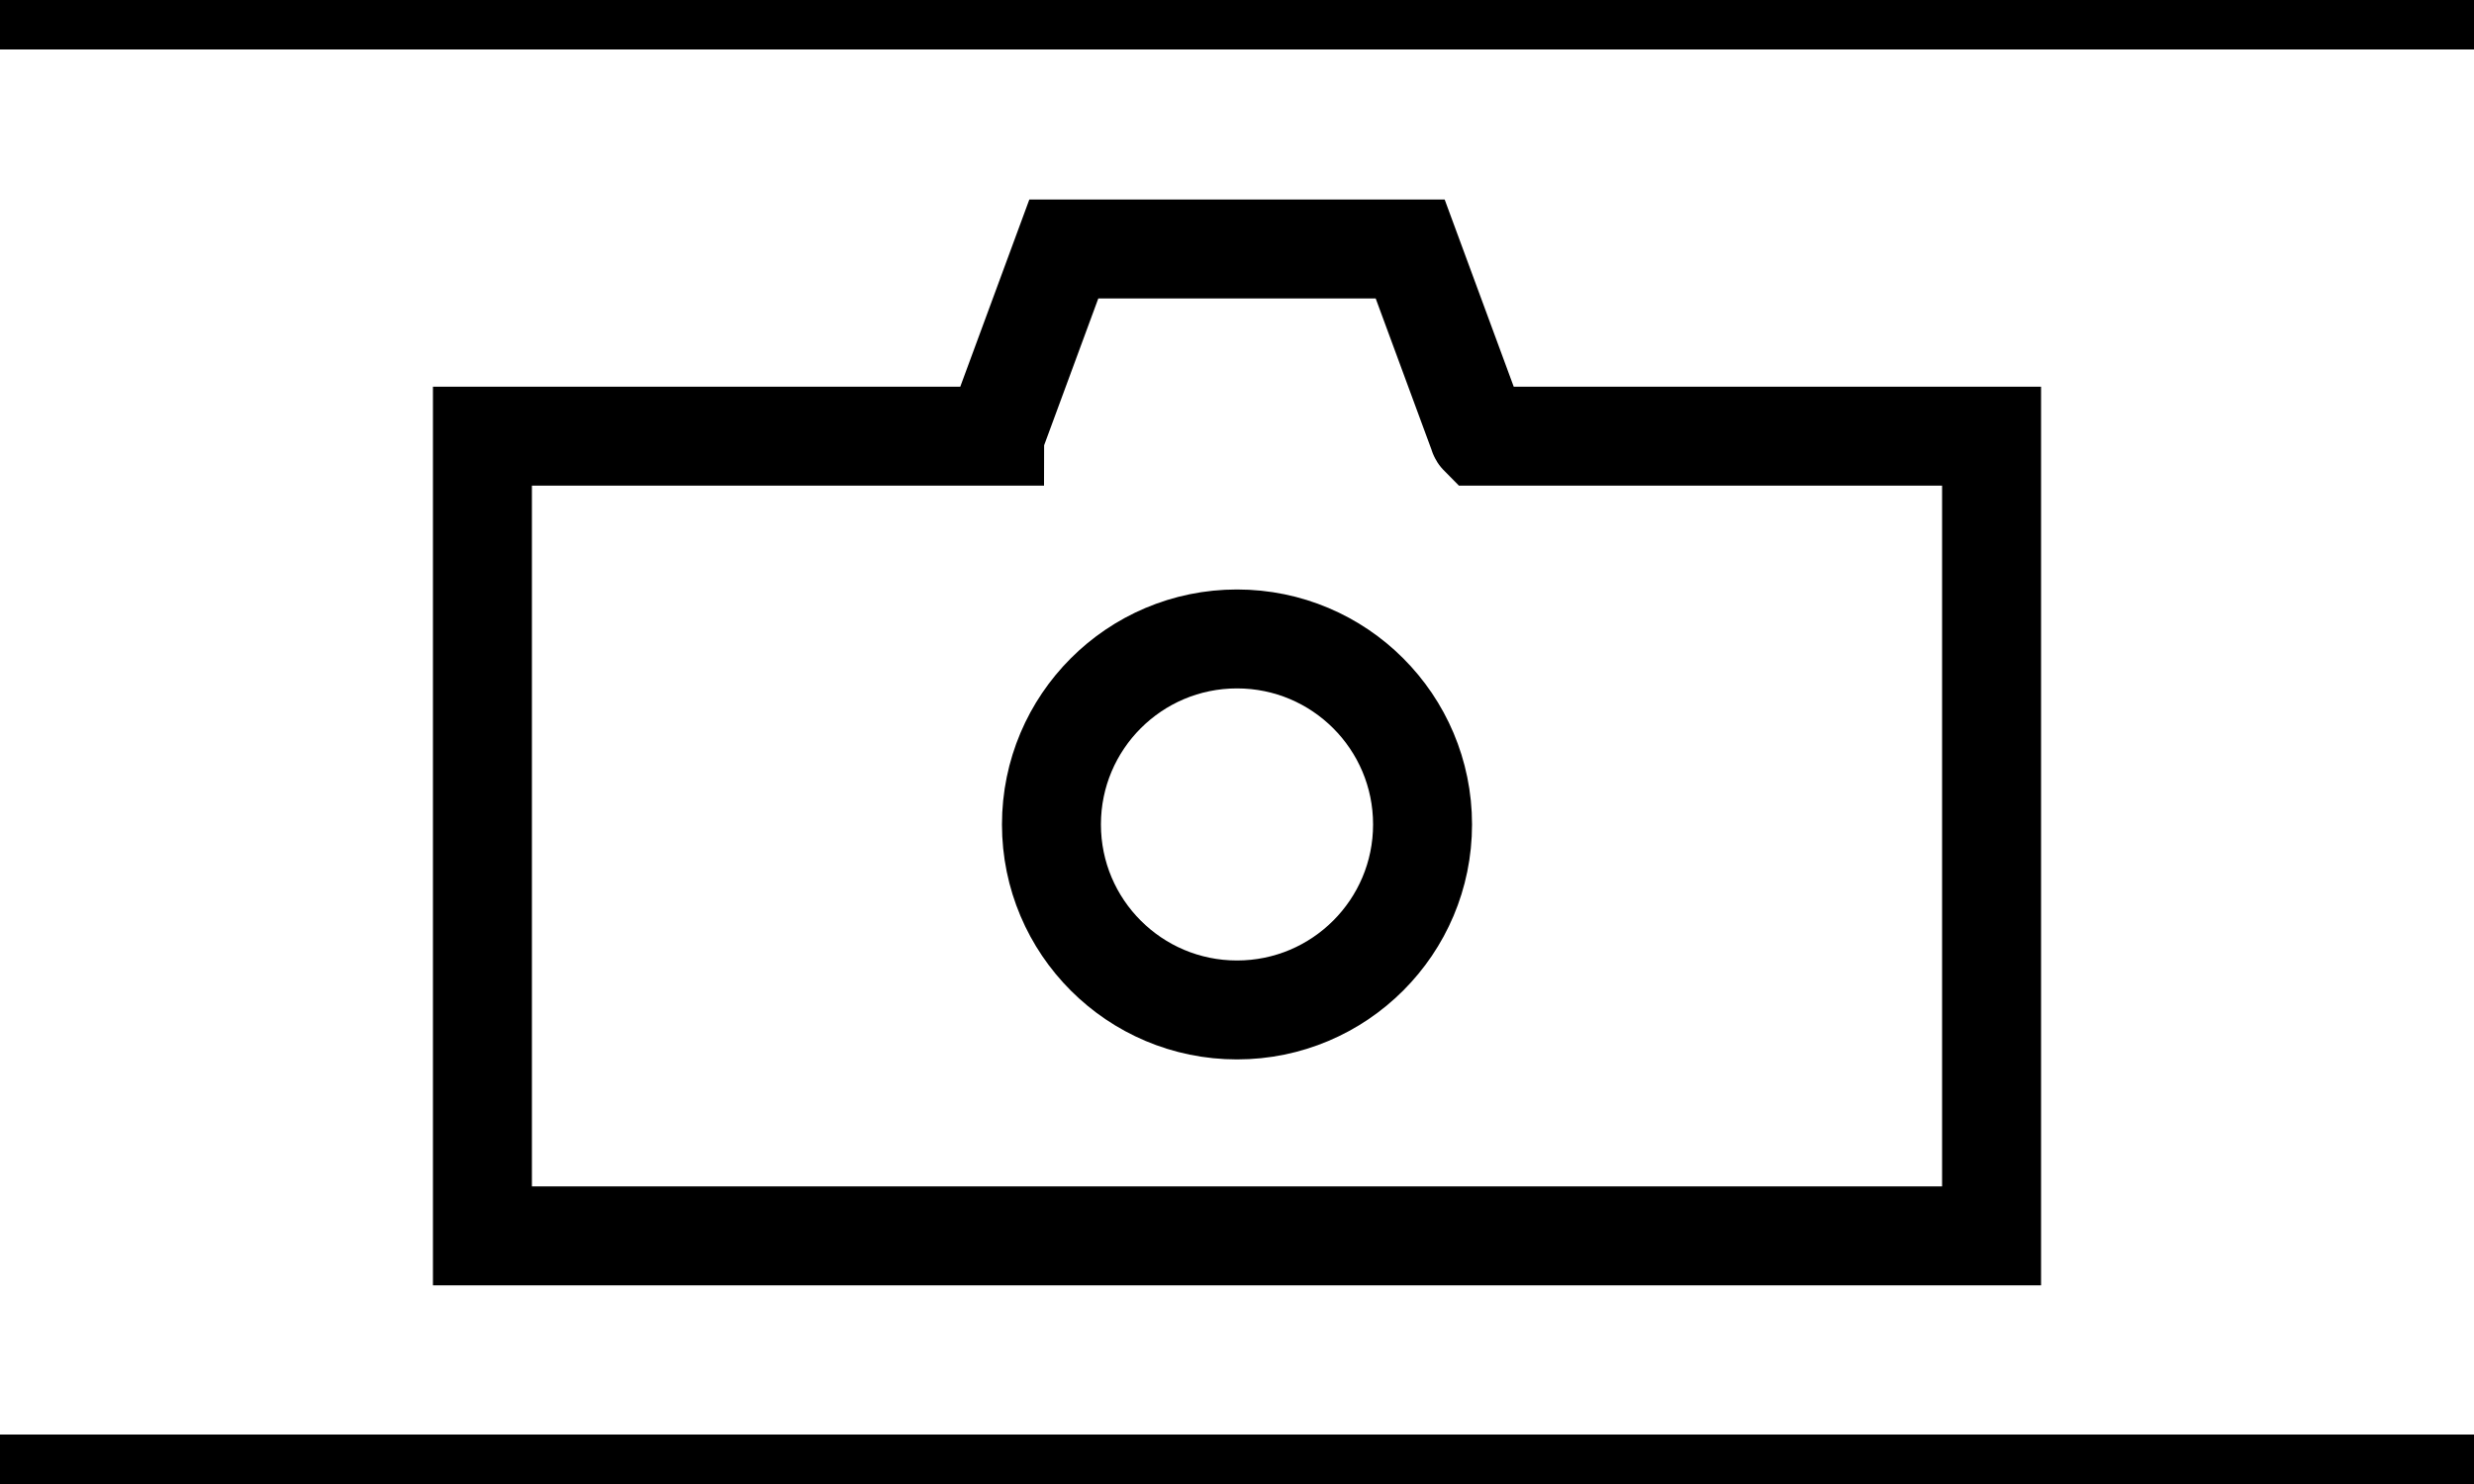 <?xml version="1.0" encoding="utf-8"?>
<!-- Generator: Adobe Illustrator 21.1.0, SVG Export Plug-In . SVG Version: 6.00 Build 0)  -->
<svg version="1.1" id="Layer_1" xmlns="http://www.w3.org/2000/svg" xmlns:xlink="http://www.w3.org/1999/xlink" x="0px" y="0px"
	 viewBox="0 0 300 180" style="enable-background:new 0 0 300 180;" xml:space="preserve">
<style type="text/css">
	.st0{fill:none;stroke:#000000;stroke-width:12;stroke-miterlimit:10;}
</style>
<line class="st0" x1="0" y1="0" x2="300" y2="0"/>
<line class="st0" x1="0" y1="180" x2="300" y2="180"/>
<path class="st0" d="M195.2,149.9c-54.2,0-136.7,0-136.7,0v-97h62c0,0,0,0,0.1,0c0-0.1,0.1-0.2,0.1-0.2l8.3-22.5h21h21l8.3,22.5
	c0,0,0,0.1,0.1,0.2c0,0,0.1,0,0.1,0h62v97C241.5,149.9,221.7,149.9,195.2,149.9z"/>
<circle class="st0" cx="150" cy="100" r="22.5"/>
</svg>
